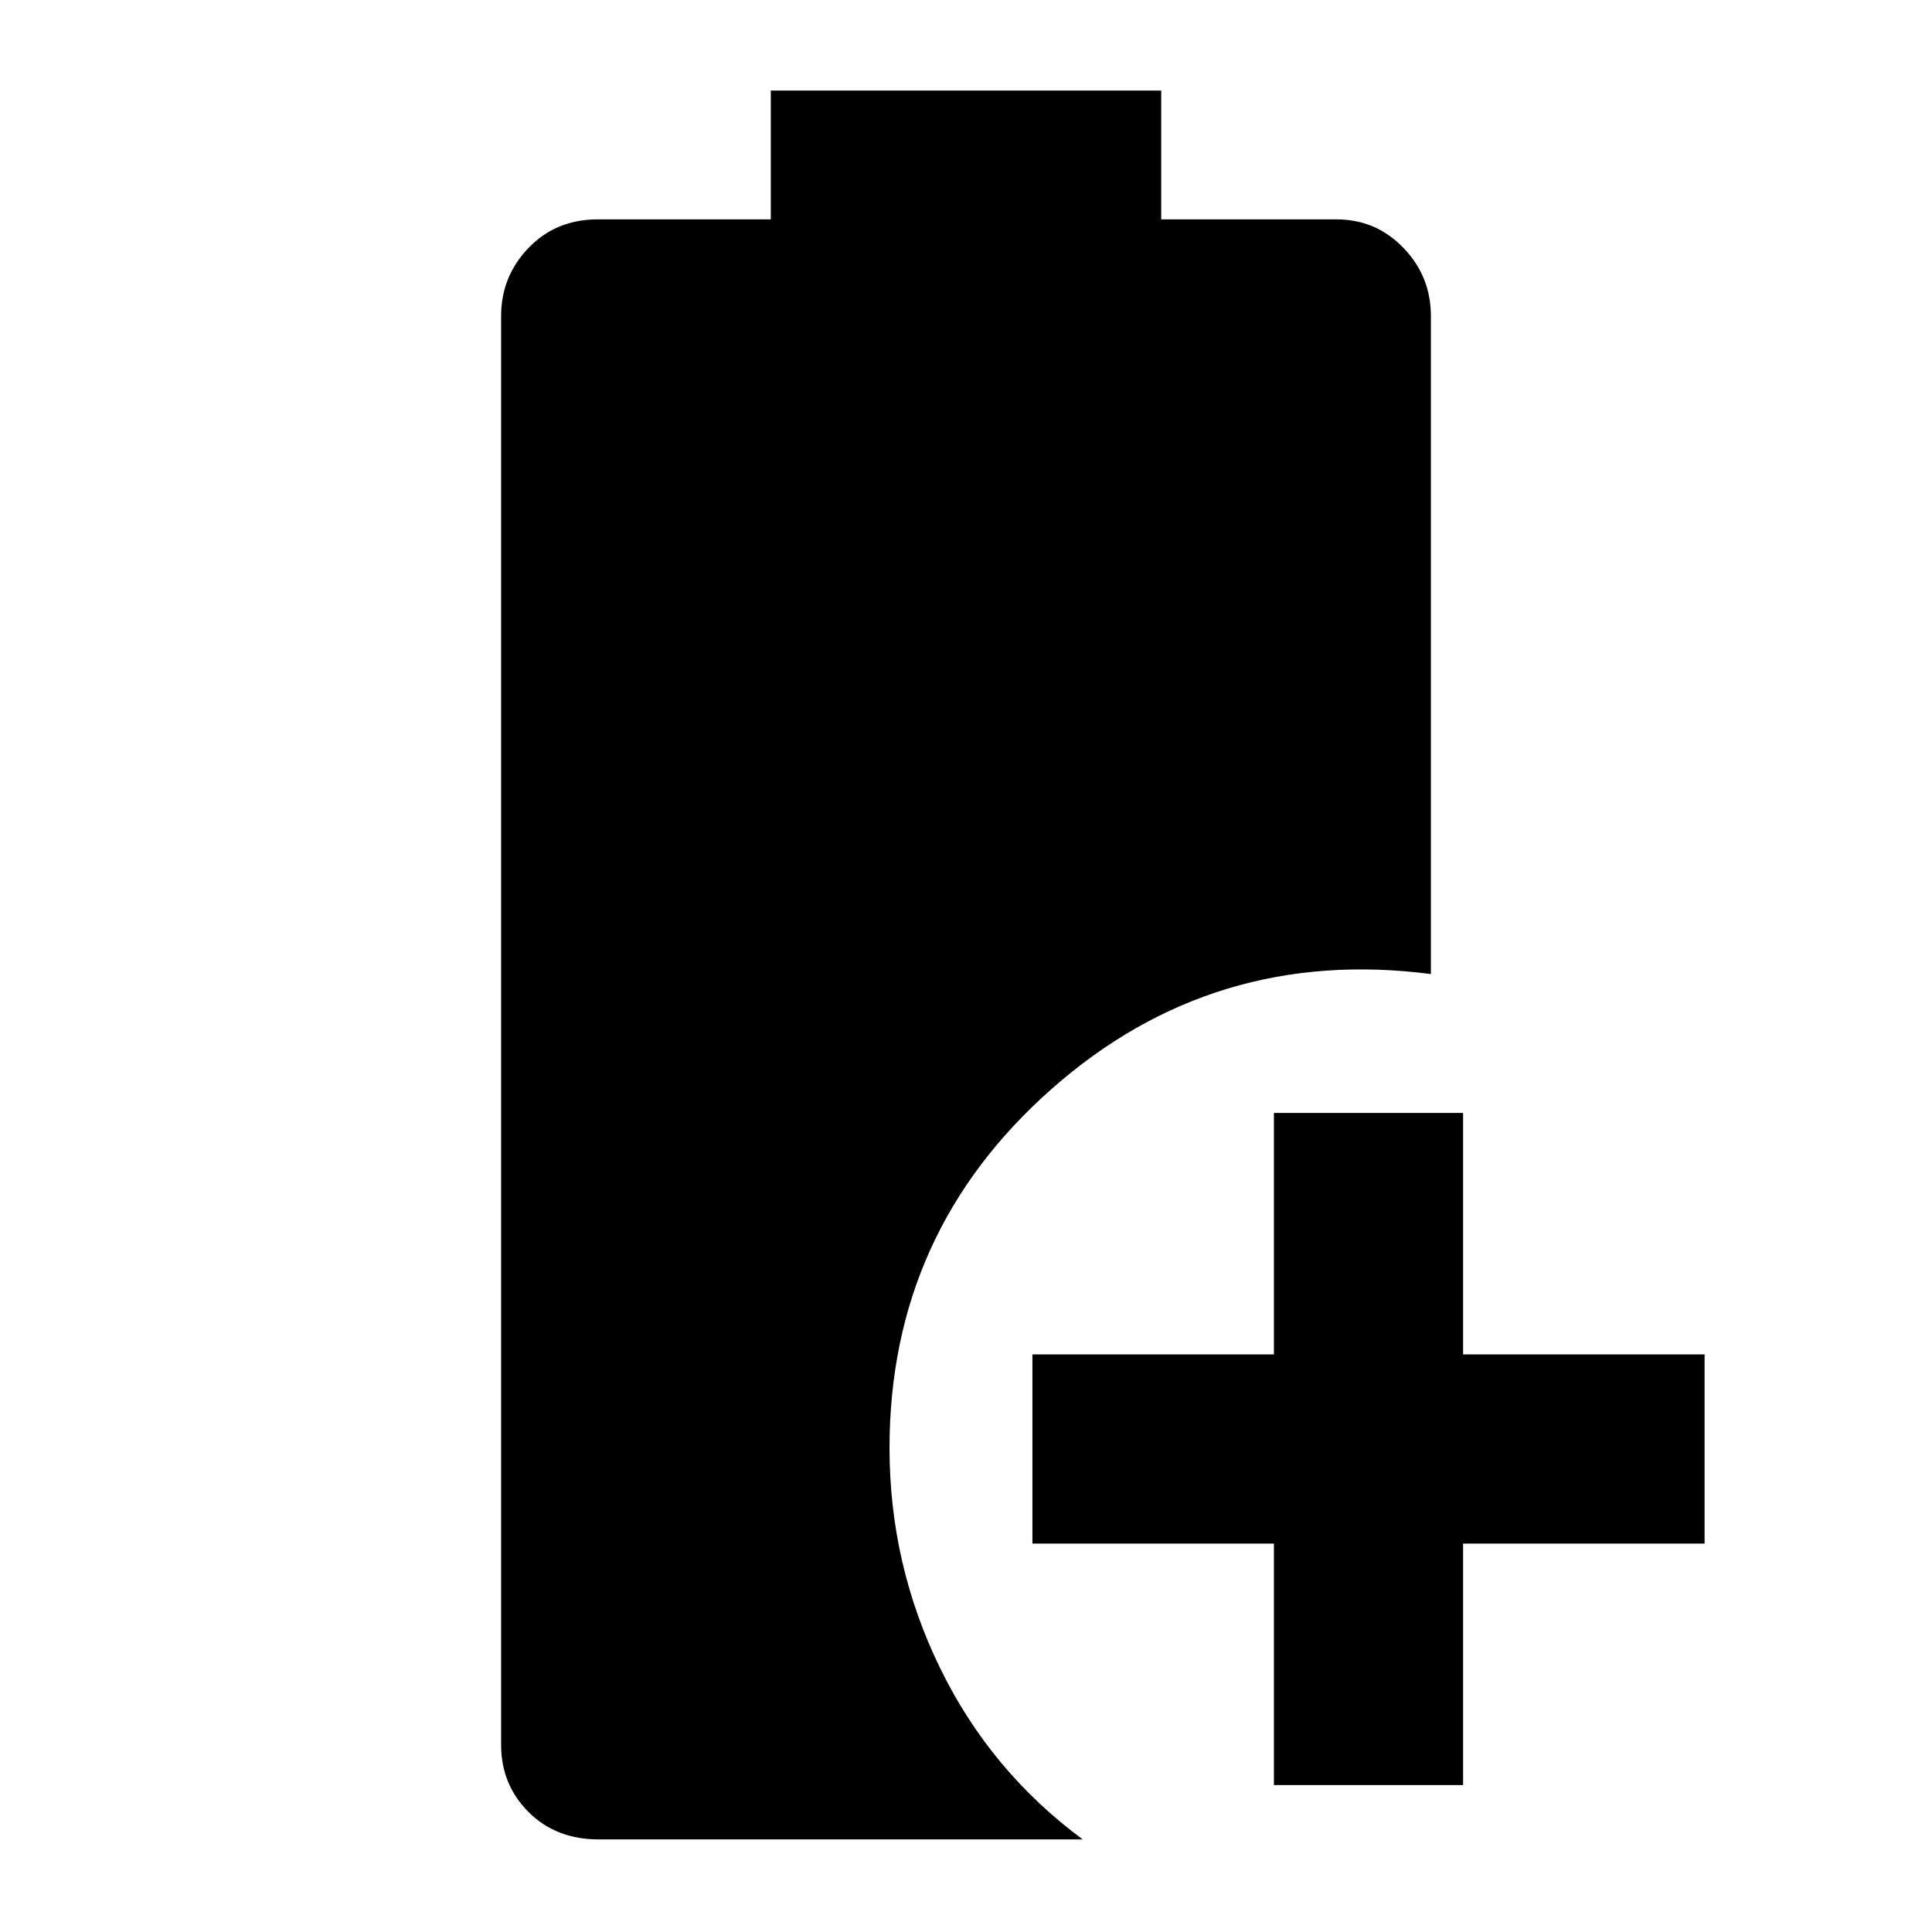 <svg xmlns="http://www.w3.org/2000/svg" height="48" viewBox="0 96 960 960" width="48"><path d="M633 983V863H513v-94h120V649h94v120h120v94H727v120h-94Zm-335.515 27q-21.235 0-34.86-13.625T249 963V253q0-19.625 13.625-33.812Q276.25 205 297 205h86v-64h194v64h87q19.75 0 33.375 14.188Q711 233.375 711 253v327q-108-14-188.5 57.125T442 815.511q0 57.693 25 109.091Q492 976 538 1010H297.485Z"/></svg>
